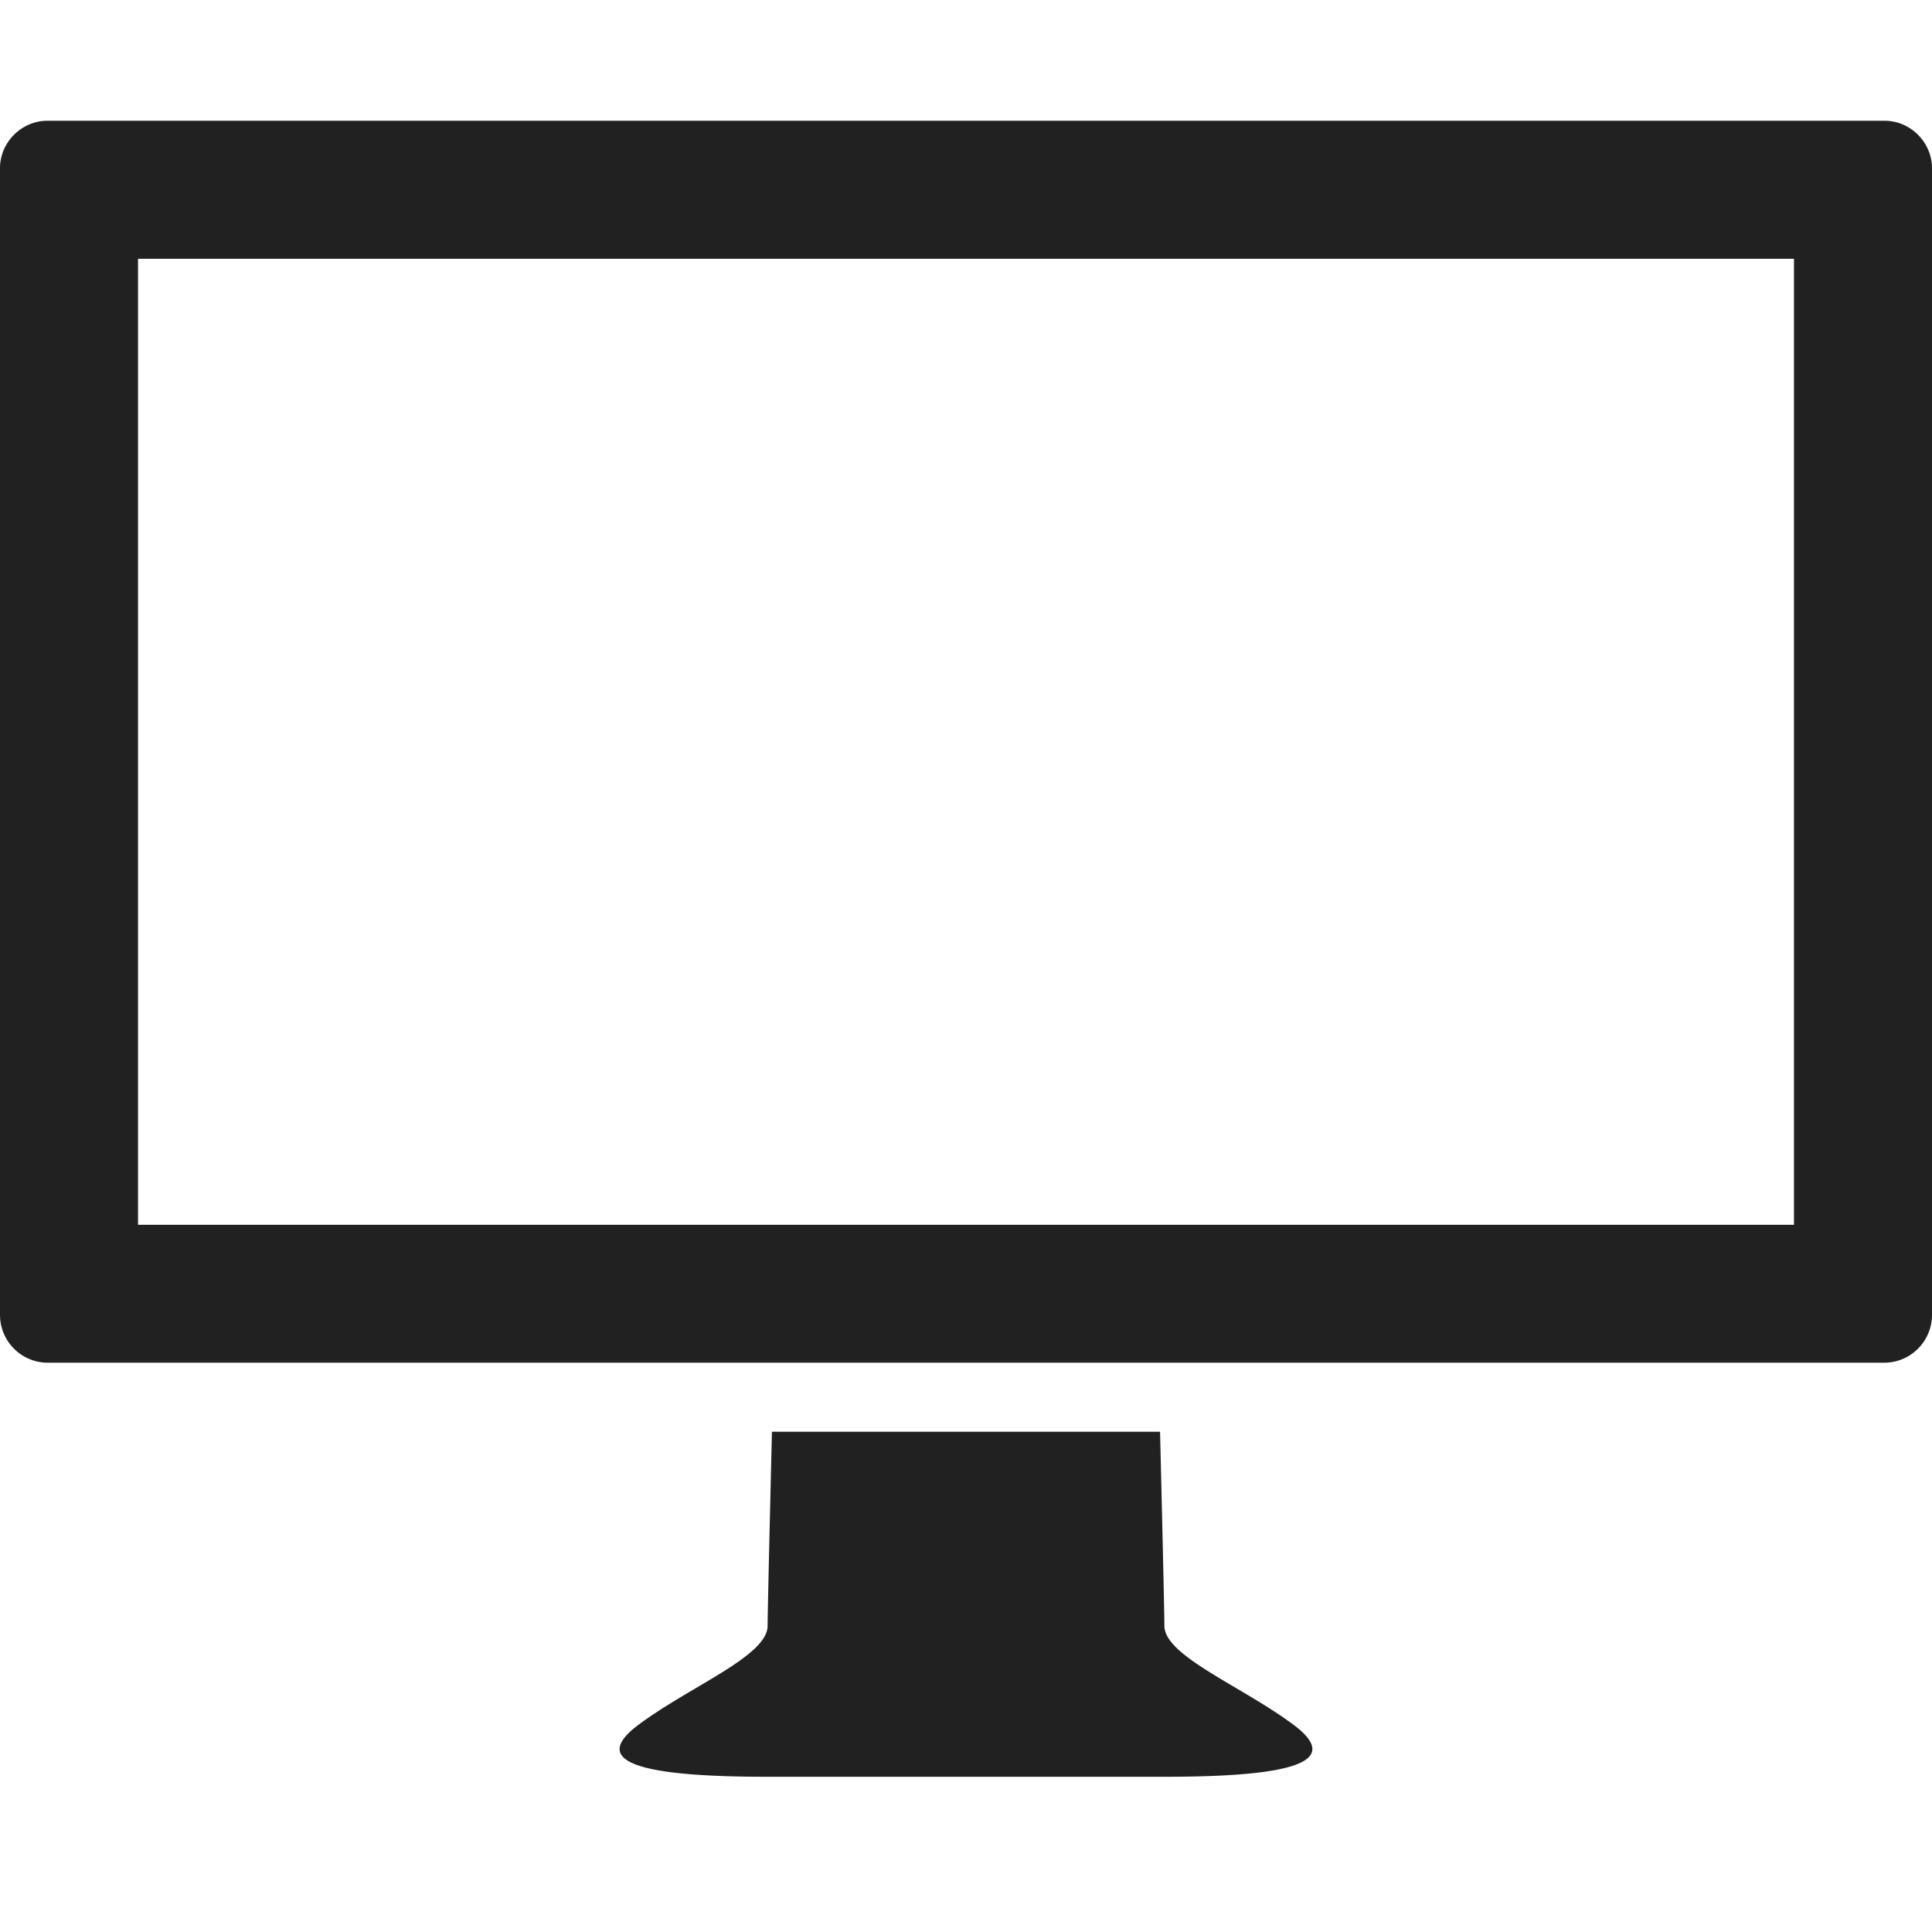 <svg xmlns="http://www.w3.org/2000/svg" width="32" height="32" viewBox="0 0 32 32"><title>screen 1</title><g fill="#212121" class="nc-icon-wrapper"><g fill="#212121"><path transform="scale(1,-1) translate(0,-32)" d="M 31.214 30 C 31.643 30 32 29.643 32 29.214 V 10.214 A 0.793 0.793 0 0 0 31.214 9.429 H 0.786 A 0.793 0.793 0 0 0 0 10.214 V 29.214 C 0 29.643 0.357 30 0.786 30 H 31.214 z M 29.714 11.714 V 27.714 H 2.286 V 11.714 H 29.714 z M 19.286 2.571 H 12.714 C 10.714 2.571 9.714 2.786 10.571 3.429 C 11.429 4.071 12.714 4.571 12.714 5.071 C 12.714 5.357 12.786 8.286 12.786 8.286 H 19.214 S 19.286 5.357 19.286 5.071 C 19.286 4.571 20.571 4.071 21.429 3.429 C 22.286 2.786 21.286 2.571 19.286 2.571 z"></path></g></g></svg>